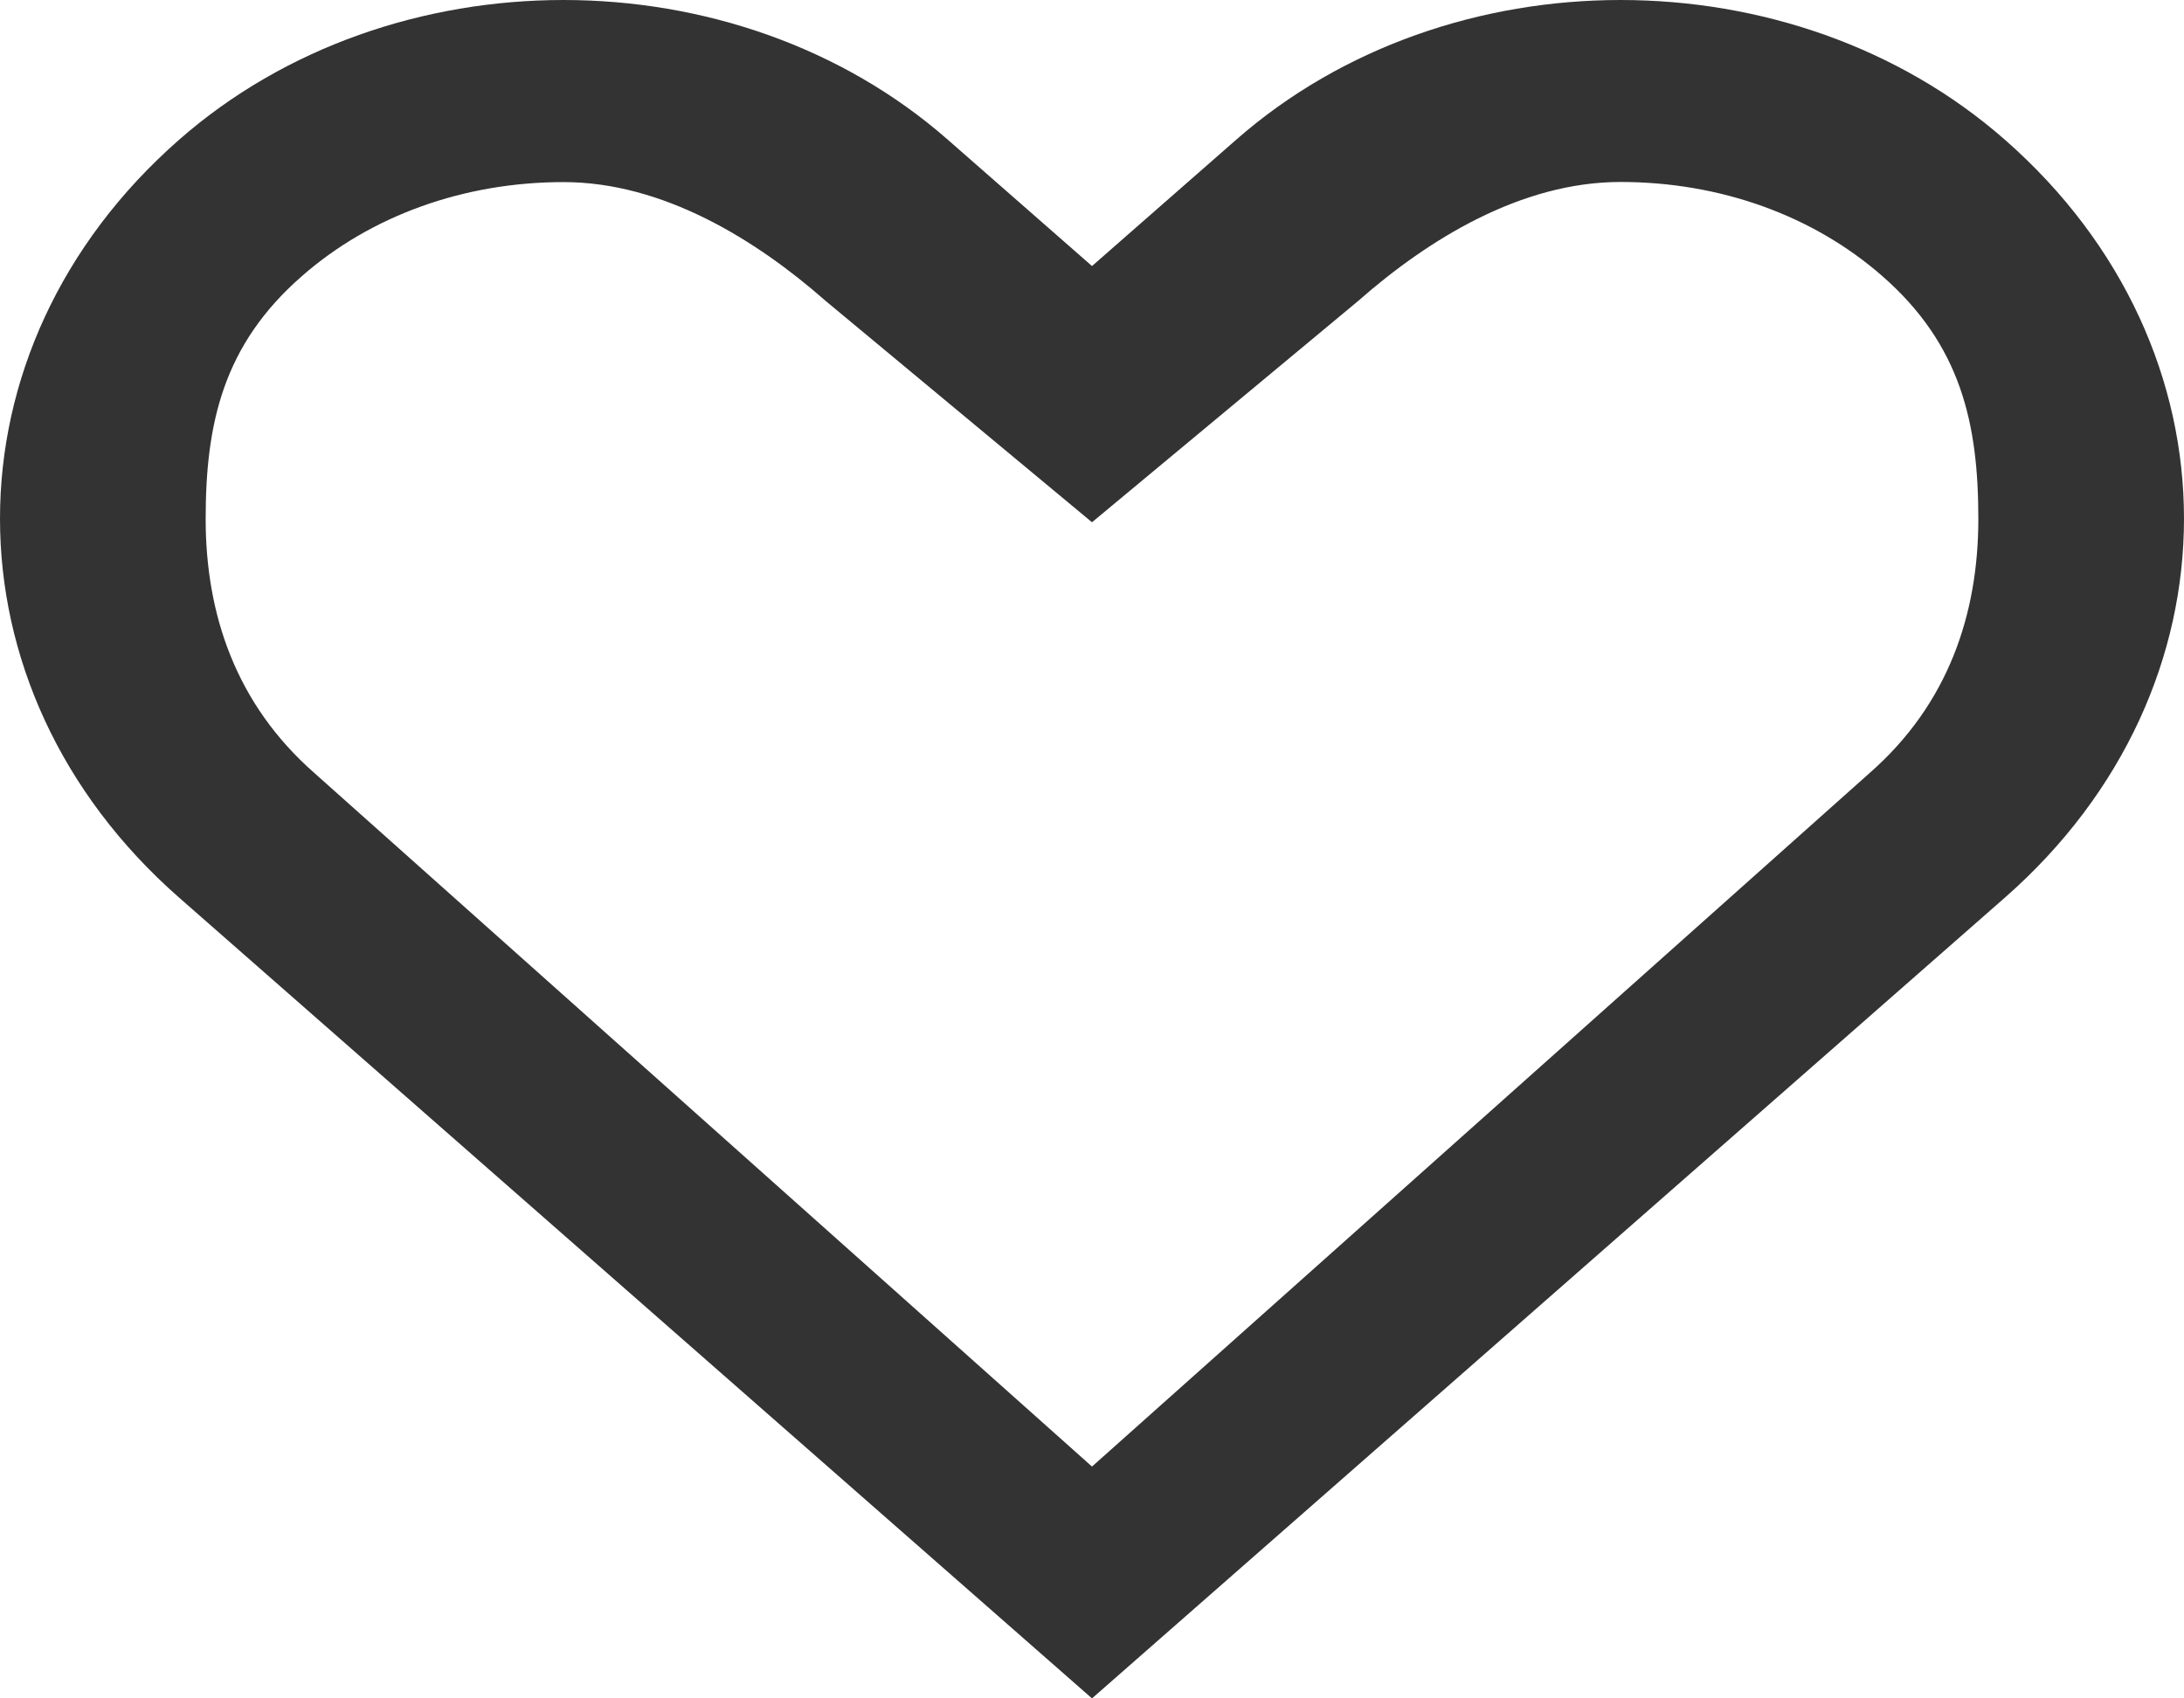 ﻿<?xml version="1.0" encoding="utf-8"?>
<svg version="1.1" xmlns:xlink="http://www.w3.org/1999/xlink" width="18px" height="14px" xmlns="http://www.w3.org/2000/svg">
  <g>
    <path d="M 16.524 7.399  C 18.492 5.672  18.492 2.877  16.524 1.152  C 14.775 -0.384  11.938 -0.384  10.188 1.152  L 9 2.193  L 7.812 1.152  C 6.062 -0.384  3.226 -0.384  1.476 1.152  C -0.492 2.878  -0.492 5.672  1.476 7.399  L 9 14  L 16.524 7.399  Z M 16.305 4.277  C 16.305 5.064  16.056 5.805  15.409 6.372  L 9 12.089  L 2.591 6.372  C 1.945 5.805  1.695 5.065  1.695 4.278  C 1.695 3.49  1.839 2.844  2.486 2.278  C 3.056 1.777  3.824 1.501  4.645 1.501  C 5.465 1.501  6.232 1.977  6.803 2.479  L 9 4.305  L 11.197 2.478  C 11.768 1.976  12.534 1.5  13.356 1.5  C 14.177 1.5  14.944 1.776  15.515 2.277  C 16.161 2.843  16.305 3.489  16.305 4.277  Z " fill-rule="nonzero" fill="#333333" stroke="none" />
  </g>
</svg>